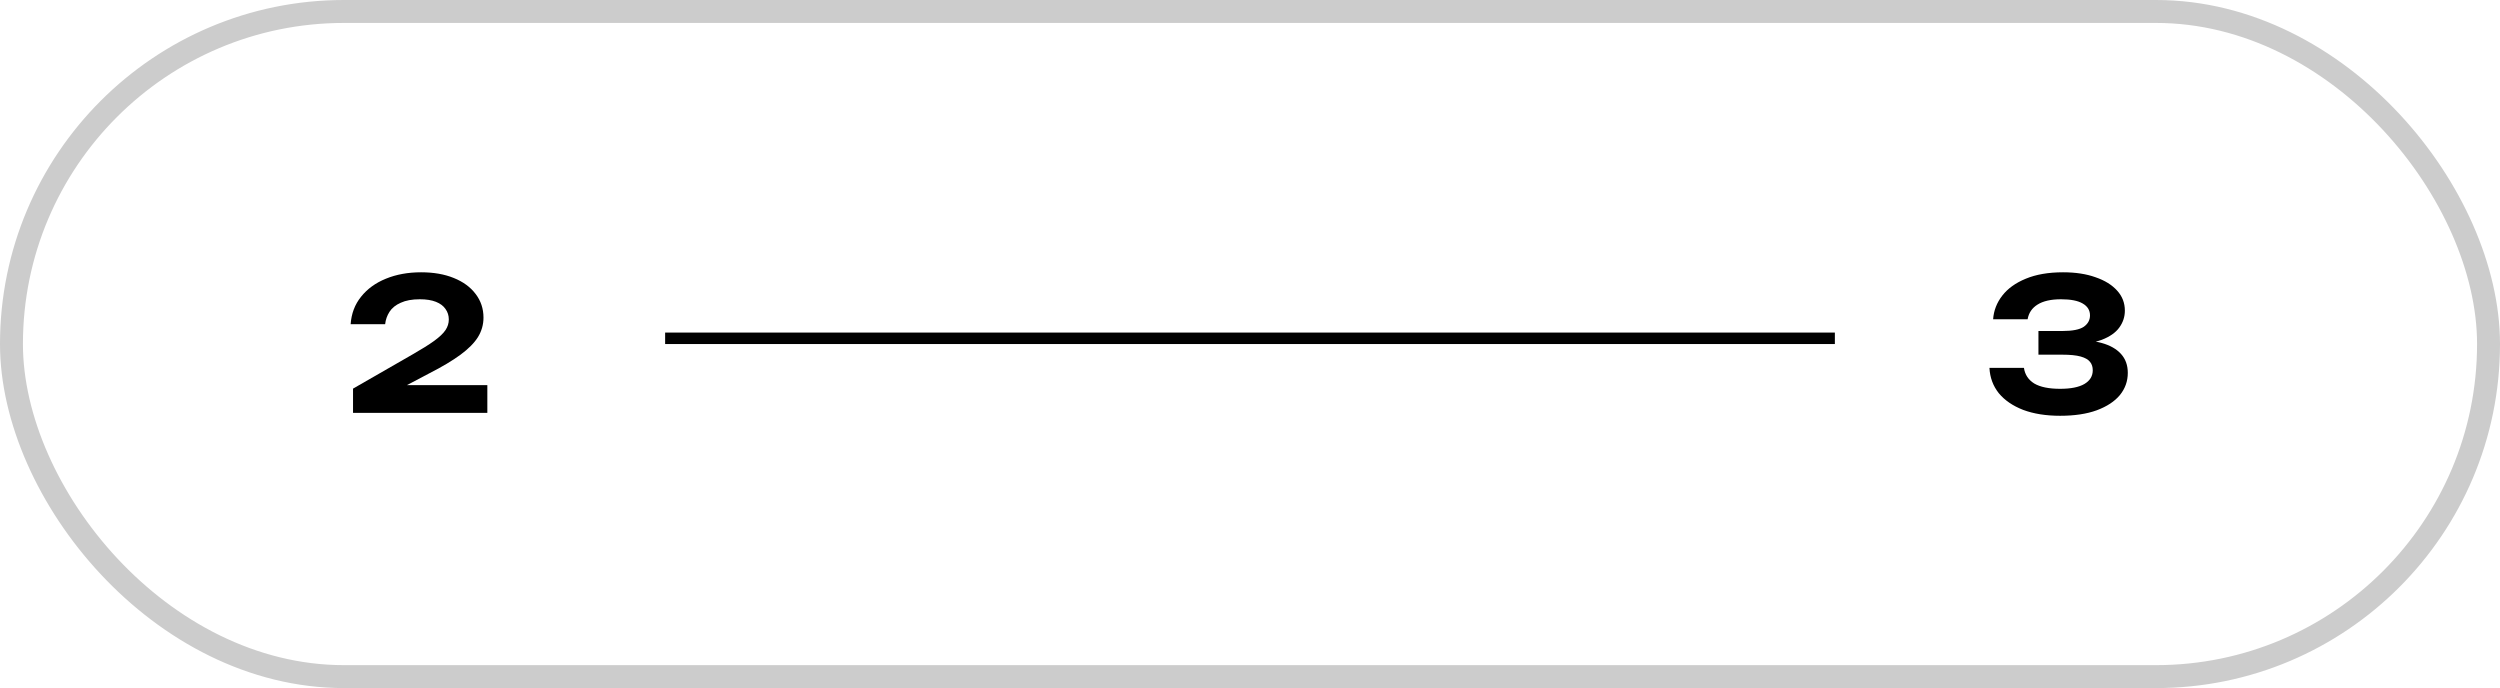 <svg width="218" height="60" viewBox="0 0 218 60" fill="none" xmlns="http://www.w3.org/2000/svg">
<path d="M173.8 27.84C173.853 27.083 174.12 26.395 174.6 25.776C175.08 25.157 175.763 24.667 176.648 24.304C177.544 23.931 178.627 23.744 179.896 23.744C180.984 23.744 181.928 23.888 182.728 24.176C183.539 24.453 184.168 24.843 184.616 25.344C185.064 25.835 185.288 26.416 185.288 27.088C185.288 27.632 185.123 28.128 184.792 28.576C184.472 29.013 183.965 29.365 183.272 29.632C182.579 29.888 181.693 30.011 180.616 30V29.68C181.64 29.627 182.52 29.701 183.256 29.904C183.992 30.107 184.557 30.427 184.952 30.864C185.347 31.301 185.544 31.851 185.544 32.512C185.544 33.237 185.315 33.883 184.856 34.448C184.397 35.003 183.725 35.445 182.84 35.776C181.965 36.096 180.899 36.256 179.64 36.256C178.413 36.256 177.341 36.085 176.424 35.744C175.517 35.392 174.808 34.907 174.296 34.288C173.795 33.659 173.523 32.923 173.48 32.08H176.488C176.573 32.667 176.872 33.12 177.384 33.44C177.907 33.749 178.659 33.904 179.64 33.904C180.568 33.904 181.272 33.765 181.752 33.488C182.243 33.2 182.488 32.8 182.488 32.288C182.488 31.989 182.408 31.744 182.248 31.552C182.088 31.349 181.816 31.195 181.432 31.088C181.048 30.981 180.515 30.928 179.832 30.928H177.752V28.864H179.832C180.717 28.864 181.341 28.741 181.704 28.496C182.067 28.24 182.248 27.909 182.248 27.504C182.248 27.056 182.035 26.709 181.608 26.464C181.192 26.219 180.563 26.096 179.72 26.096C178.845 26.096 178.163 26.251 177.672 26.56C177.192 26.859 176.904 27.285 176.808 27.84H173.8Z" fill="black"/>
<path d="M30.576 28.272C30.64 27.344 30.944 26.544 31.488 25.872C32.032 25.189 32.752 24.667 33.648 24.304C34.555 23.931 35.579 23.744 36.72 23.744C37.808 23.744 38.757 23.909 39.568 24.24C40.389 24.571 41.024 25.035 41.472 25.632C41.931 26.229 42.16 26.917 42.16 27.696C42.16 28.304 42 28.869 41.68 29.392C41.36 29.904 40.853 30.416 40.16 30.928C39.467 31.44 38.555 31.984 37.424 32.56L33.968 34.384L33.792 33.584H42.496V36H30.784V33.888L35.936 30.928C36.757 30.459 37.397 30.059 37.856 29.728C38.325 29.387 38.656 29.072 38.848 28.784C39.04 28.496 39.136 28.187 39.136 27.856C39.136 27.515 39.04 27.211 38.848 26.944C38.667 26.677 38.389 26.469 38.016 26.32C37.643 26.171 37.173 26.096 36.608 26.096C35.936 26.096 35.381 26.197 34.944 26.4C34.507 26.592 34.181 26.853 33.968 27.184C33.755 27.515 33.627 27.877 33.584 28.272H30.576Z" fill="black"/>
<line x1="58" y1="29.5" x2="160" y2="29.5" stroke="black"/>
<rect x="1" y="1" width="216" height="58" rx="29" stroke="black" stroke-opacity="0.2" stroke-width="2"/>
</svg>
